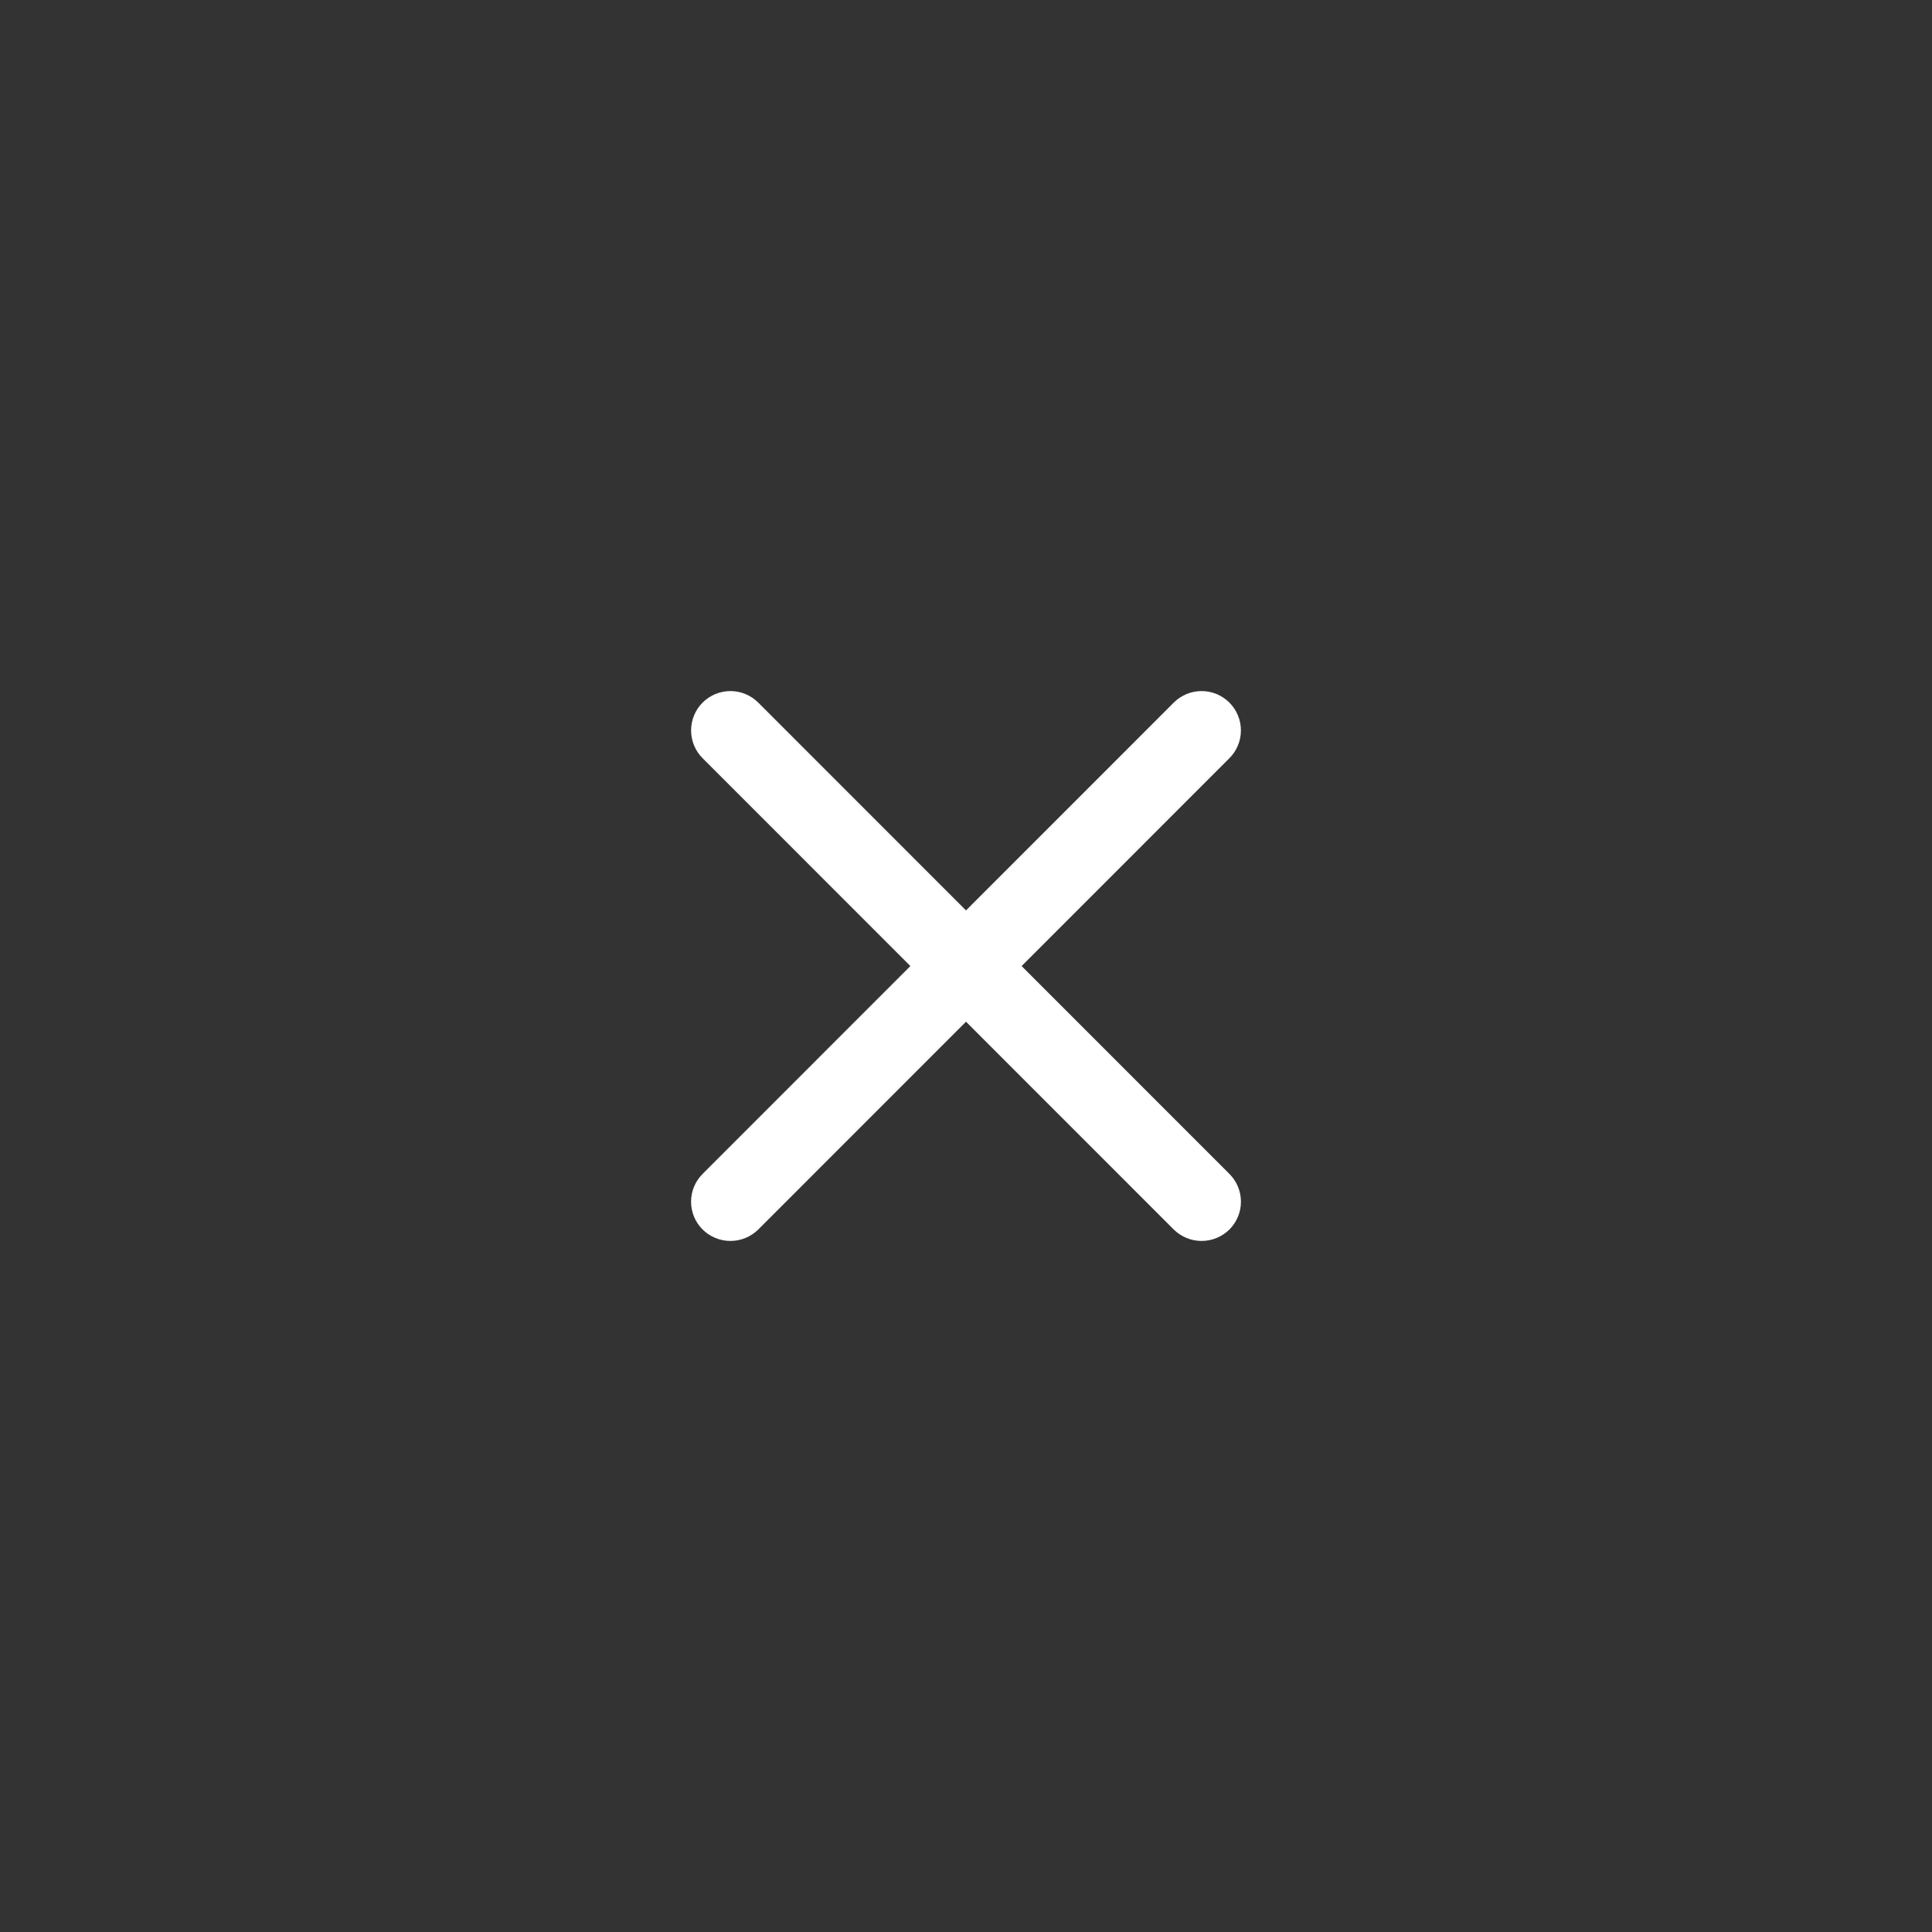 <svg width="180" height="180" viewBox="0 0 180 180" fill="none" xmlns="http://www.w3.org/2000/svg">
<rect x="0" y="0" width="180" height="180" fill="#333333" stroke="none"/>
<g id="Property 1=Frame 325">
<path id="Vector" d="M114.54 109.368C114.881 109.708 115.151 110.112 115.336 110.557C115.52 111.001 115.616 111.478 115.616 111.96C115.616 112.442 115.52 112.918 115.336 113.363C115.151 113.808 114.881 114.212 114.54 114.552C113.849 115.233 112.918 115.616 111.948 115.616C110.979 115.616 110.048 115.233 109.357 114.552L90 95.189L70.643 114.552C69.953 115.233 69.022 115.616 68.052 115.616C67.082 115.616 66.151 115.233 65.461 114.552C65.12 114.212 64.849 113.808 64.664 113.363C64.48 112.918 64.385 112.442 64.385 111.96C64.385 111.478 64.48 111.001 64.664 110.557C64.849 110.112 65.12 109.708 65.461 109.368L84.818 90.005L65.461 70.642C64.773 69.955 64.387 69.022 64.387 68.05C64.387 67.569 64.482 67.092 64.666 66.647C64.85 66.203 65.12 65.799 65.461 65.458C65.801 65.118 66.205 64.848 66.65 64.664C67.094 64.48 67.571 64.385 68.052 64.385C69.024 64.385 69.956 64.771 70.643 65.458L90 84.821L109.357 65.458C110.045 64.771 110.977 64.385 111.948 64.385C112.92 64.385 113.852 64.771 114.54 65.458C115.227 66.146 115.613 67.078 115.613 68.05C115.613 69.022 115.227 69.955 114.54 70.642L95.182 90.005L114.54 109.368Z" fill="white"/>
</g>
</svg>

